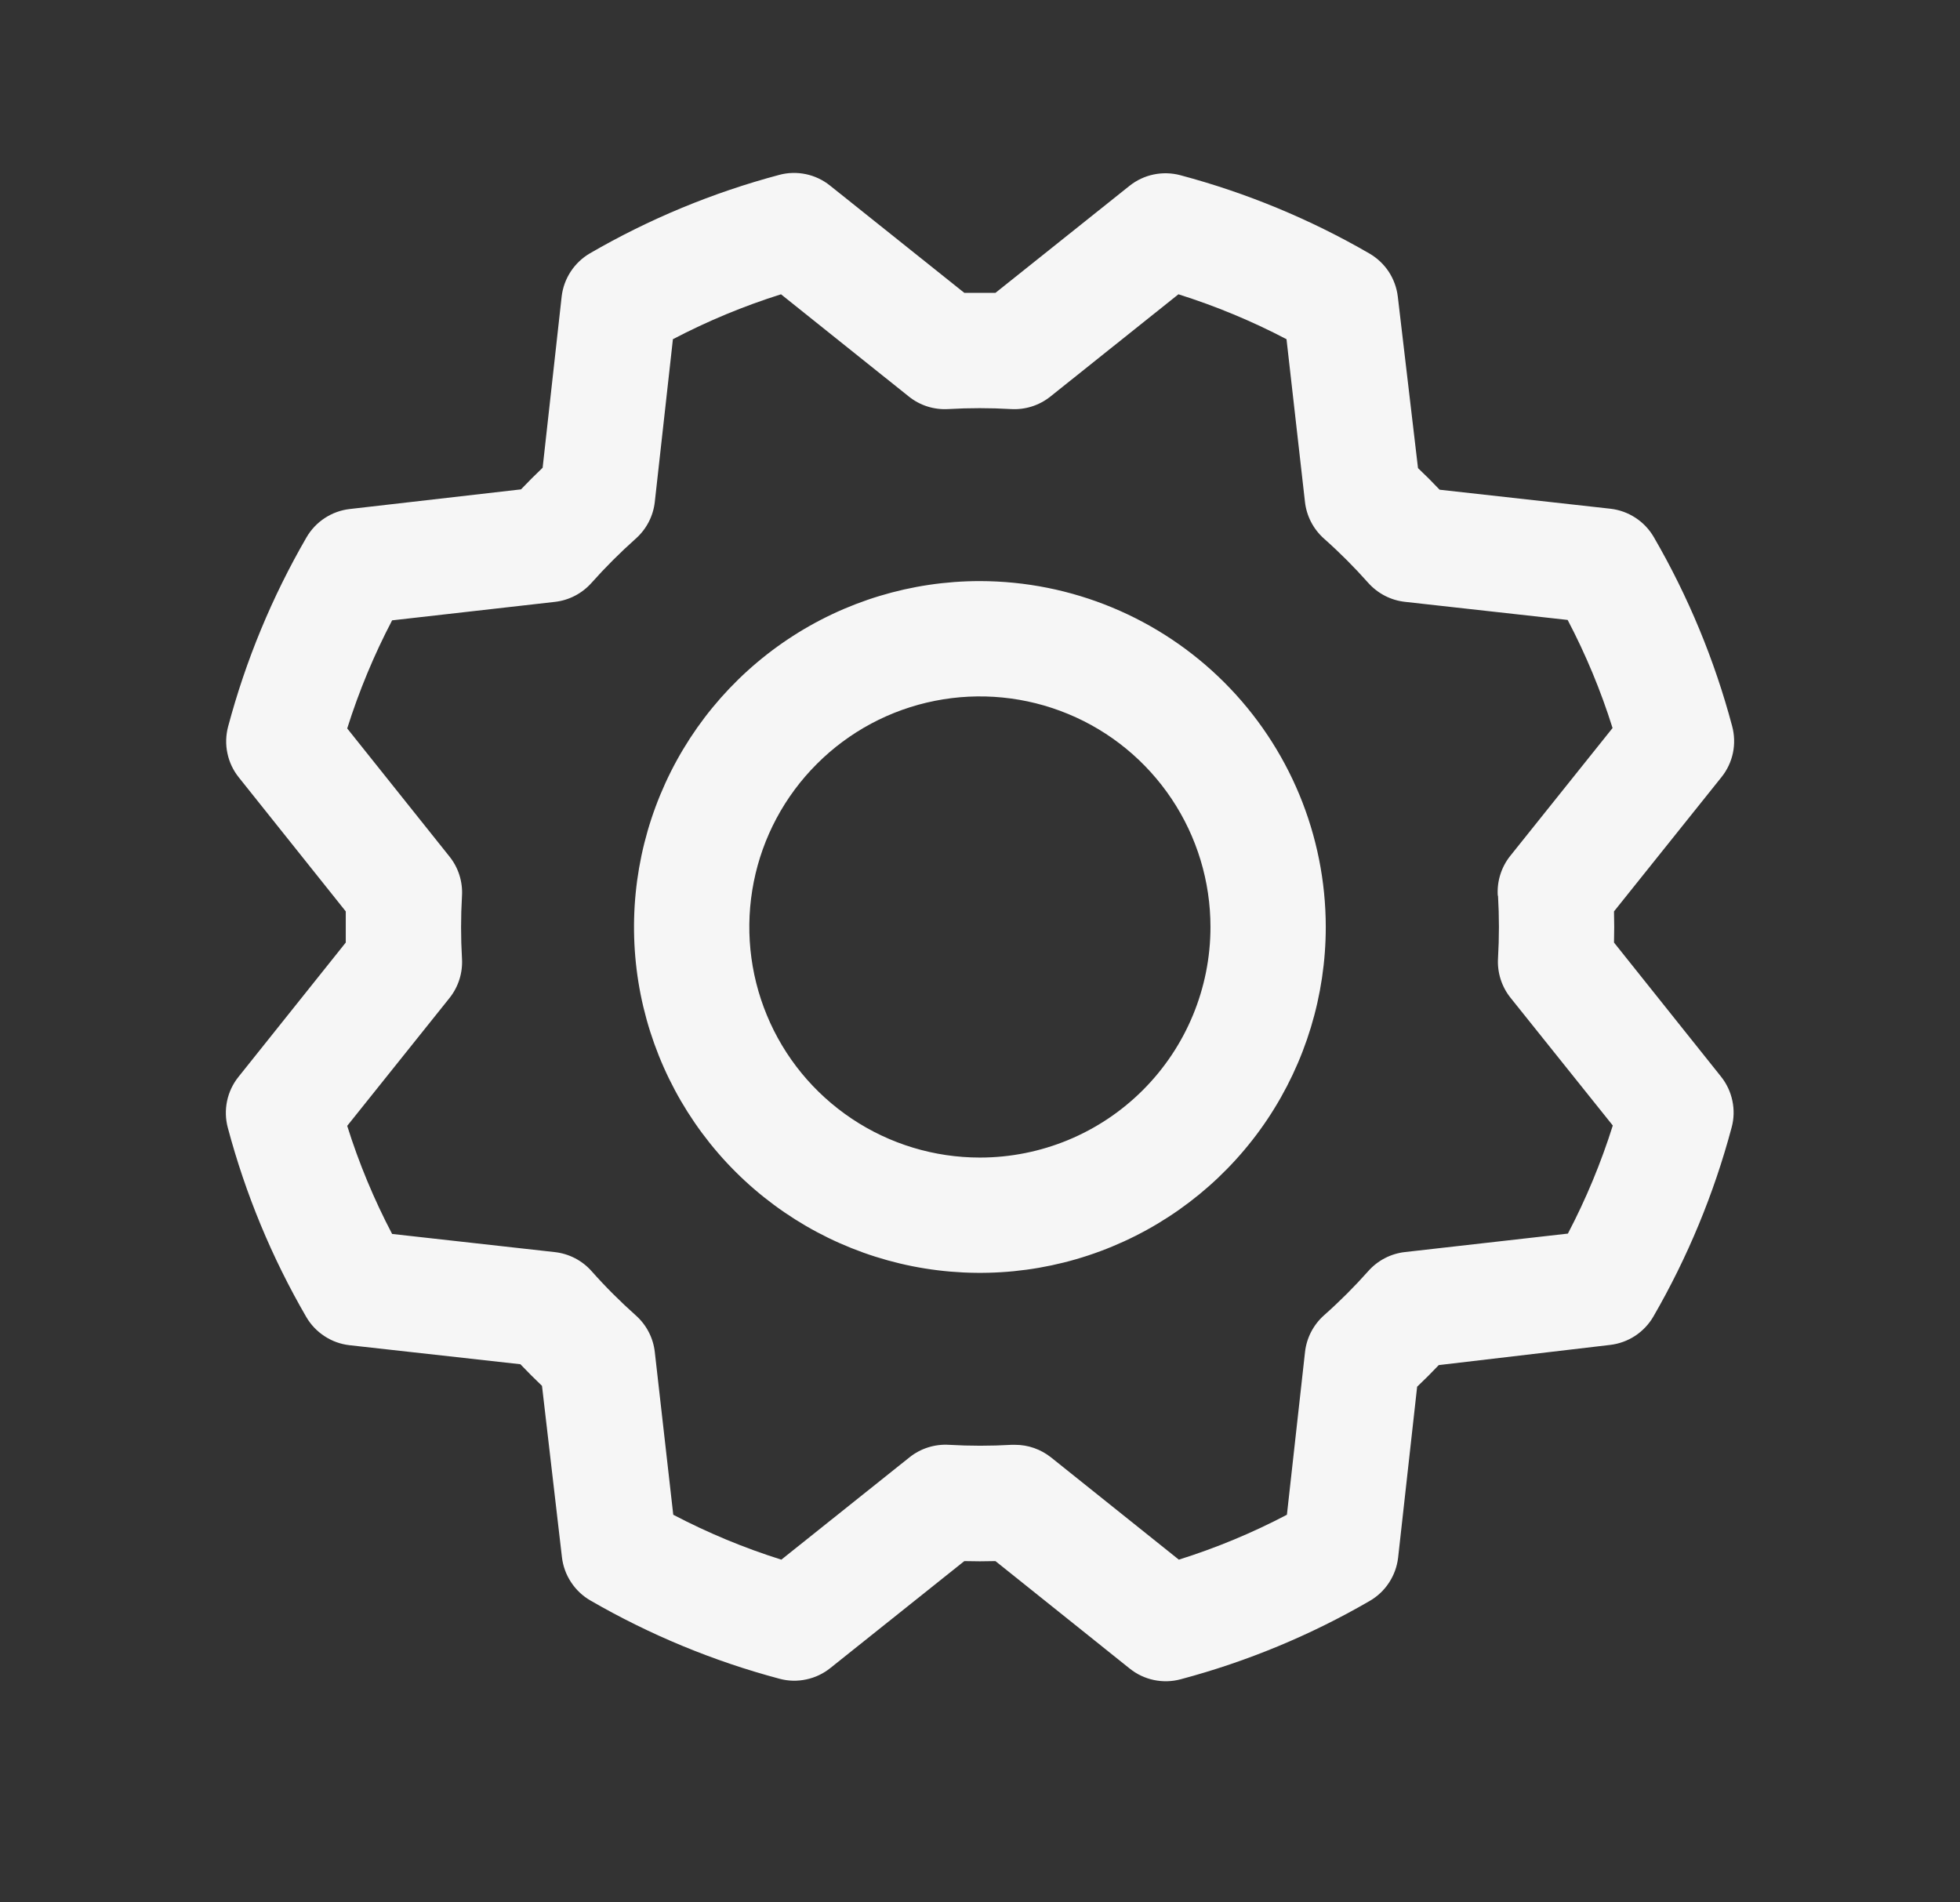 <svg width="34" height="33" viewBox="0 0 34 33" fill="none" xmlns="http://www.w3.org/2000/svg">
    <rect x="0" y="0" width="34" height="33" fill="#333333" stroke="none"/>
    <path d="M16.998 10.08C15.811 10.08 14.651 10.432 13.665 11.091C12.678 11.751 11.909 12.688 11.455 13.784C11.001 14.88 10.882 16.087 11.113 17.251C11.345 18.415 11.916 19.484 12.755 20.323C13.595 21.162 14.664 21.733 15.828 21.965C16.991 22.196 18.198 22.078 19.294 21.623C20.391 21.169 21.328 20.4 21.987 19.414C22.646 18.427 22.998 17.267 22.998 16.08C22.997 14.489 22.364 12.964 21.239 11.839C20.114 10.714 18.589 10.082 16.998 10.08ZM16.998 20.08C16.207 20.08 15.434 19.846 14.776 19.406C14.118 18.966 13.605 18.342 13.303 17.611C13 16.88 12.921 16.076 13.075 15.3C13.229 14.524 13.61 13.811 14.17 13.252C14.729 12.692 15.442 12.311 16.218 12.157C16.994 12.003 17.798 12.082 18.529 12.385C19.26 12.687 19.884 13.2 20.324 13.858C20.764 14.516 20.998 15.289 20.998 16.08C20.998 17.141 20.577 18.158 19.826 18.909C19.076 19.659 18.059 20.08 16.998 20.08ZM27.998 16.35C28.003 16.17 28.003 15.99 27.998 15.81L29.863 13.48C29.961 13.358 30.029 13.214 30.061 13.061C30.093 12.908 30.088 12.749 30.048 12.598C29.742 11.448 29.285 10.345 28.688 9.316C28.61 9.182 28.501 9.067 28.371 8.982C28.241 8.897 28.093 8.843 27.938 8.825L24.973 8.495C24.85 8.365 24.725 8.24 24.598 8.12L24.248 5.148C24.23 4.993 24.176 4.845 24.091 4.714C24.005 4.584 23.89 4.476 23.756 4.398C22.727 3.802 21.623 3.345 20.474 3.039C20.323 2.999 20.164 2.995 20.011 3.027C19.858 3.059 19.714 3.127 19.592 3.225L17.268 5.08C17.088 5.08 16.908 5.08 16.728 5.08L14.398 3.219C14.276 3.121 14.132 3.053 13.979 3.021C13.826 2.989 13.667 2.993 13.516 3.034C12.367 3.34 11.263 3.797 10.234 4.394C10.1 4.472 9.985 4.581 9.9 4.711C9.815 4.841 9.761 4.989 9.743 5.144L9.413 8.114C9.283 8.238 9.158 8.363 9.038 8.489L6.066 8.83C5.911 8.848 5.762 8.902 5.632 8.988C5.502 9.073 5.394 9.188 5.316 9.323C4.72 10.352 4.263 11.455 3.957 12.604C3.917 12.755 3.912 12.914 3.945 13.067C3.977 13.221 4.045 13.364 4.143 13.486L5.998 15.81C5.998 15.99 5.998 16.17 5.998 16.35L4.137 18.68C4.039 18.802 3.971 18.946 3.939 19.099C3.907 19.253 3.911 19.411 3.952 19.563C4.258 20.712 4.715 21.815 5.312 22.844C5.39 22.979 5.499 23.093 5.629 23.178C5.759 23.264 5.907 23.317 6.062 23.335L9.027 23.665C9.151 23.795 9.276 23.92 9.402 24.04L9.748 27.013C9.766 27.167 9.82 27.316 9.906 27.446C9.991 27.576 10.106 27.685 10.241 27.763C11.27 28.358 12.373 28.815 13.522 29.121C13.673 29.162 13.832 29.166 13.985 29.133C14.139 29.101 14.282 29.033 14.404 28.935L16.728 27.08C16.908 27.085 17.088 27.085 17.268 27.08L19.598 28.945C19.72 29.043 19.864 29.111 20.017 29.143C20.171 29.175 20.329 29.171 20.481 29.13C21.63 28.824 22.733 28.367 23.762 27.77C23.896 27.692 24.011 27.584 24.096 27.453C24.181 27.323 24.235 27.175 24.253 27.02L24.583 24.055C24.713 23.932 24.838 23.807 24.958 23.68L27.931 23.33C28.085 23.312 28.234 23.258 28.364 23.173C28.494 23.087 28.603 22.973 28.681 22.838C29.276 21.809 29.733 20.705 30.039 19.556C30.08 19.405 30.084 19.246 30.051 19.093C30.019 18.94 29.951 18.796 29.853 18.674L27.998 16.35ZM25.986 15.538C26.007 15.899 26.007 16.261 25.986 16.623C25.971 16.87 26.048 17.114 26.203 17.308L27.977 19.524C27.773 20.171 27.513 20.798 27.198 21.399L24.373 21.719C24.127 21.746 23.9 21.864 23.736 22.049C23.495 22.32 23.239 22.576 22.968 22.816C22.783 22.981 22.665 23.208 22.638 23.454L22.324 26.276C21.724 26.591 21.096 26.852 20.449 27.055L18.232 25.281C18.054 25.14 17.834 25.062 17.607 25.063H17.547C17.186 25.084 16.823 25.084 16.462 25.063C16.215 25.048 15.97 25.125 15.777 25.28L13.554 27.055C12.908 26.852 12.28 26.591 11.679 26.276L11.359 23.455C11.332 23.209 11.214 22.982 11.029 22.818C10.759 22.577 10.502 22.321 10.262 22.05C10.098 21.865 9.87 21.747 9.624 21.72L6.802 21.405C6.487 20.805 6.226 20.177 6.023 19.53L7.797 17.313C7.952 17.119 8.029 16.875 8.014 16.628C7.993 16.266 7.993 15.904 8.014 15.543C8.029 15.295 7.952 15.051 7.797 14.858L6.023 12.636C6.227 11.99 6.487 11.362 6.802 10.761L9.623 10.441C9.869 10.414 10.096 10.296 10.261 10.111C10.501 9.841 10.758 9.585 11.028 9.344C11.214 9.179 11.332 8.952 11.359 8.705L11.673 5.884C12.274 5.569 12.901 5.309 13.548 5.105L15.766 6.879C15.959 7.034 16.203 7.111 16.451 7.096C16.812 7.075 17.174 7.075 17.536 7.096C17.783 7.111 18.027 7.034 18.221 6.879L20.442 5.105C21.089 5.309 21.716 5.569 22.317 5.884L22.637 8.705C22.664 8.951 22.782 9.178 22.967 9.343C23.238 9.583 23.494 9.84 23.734 10.11C23.899 10.295 24.126 10.413 24.372 10.44L27.194 10.754C27.509 11.354 27.77 11.982 27.973 12.629L26.199 14.846C26.043 15.041 25.965 15.288 25.982 15.538H25.986Z" fill="#F6F6F6"/>
</svg>
